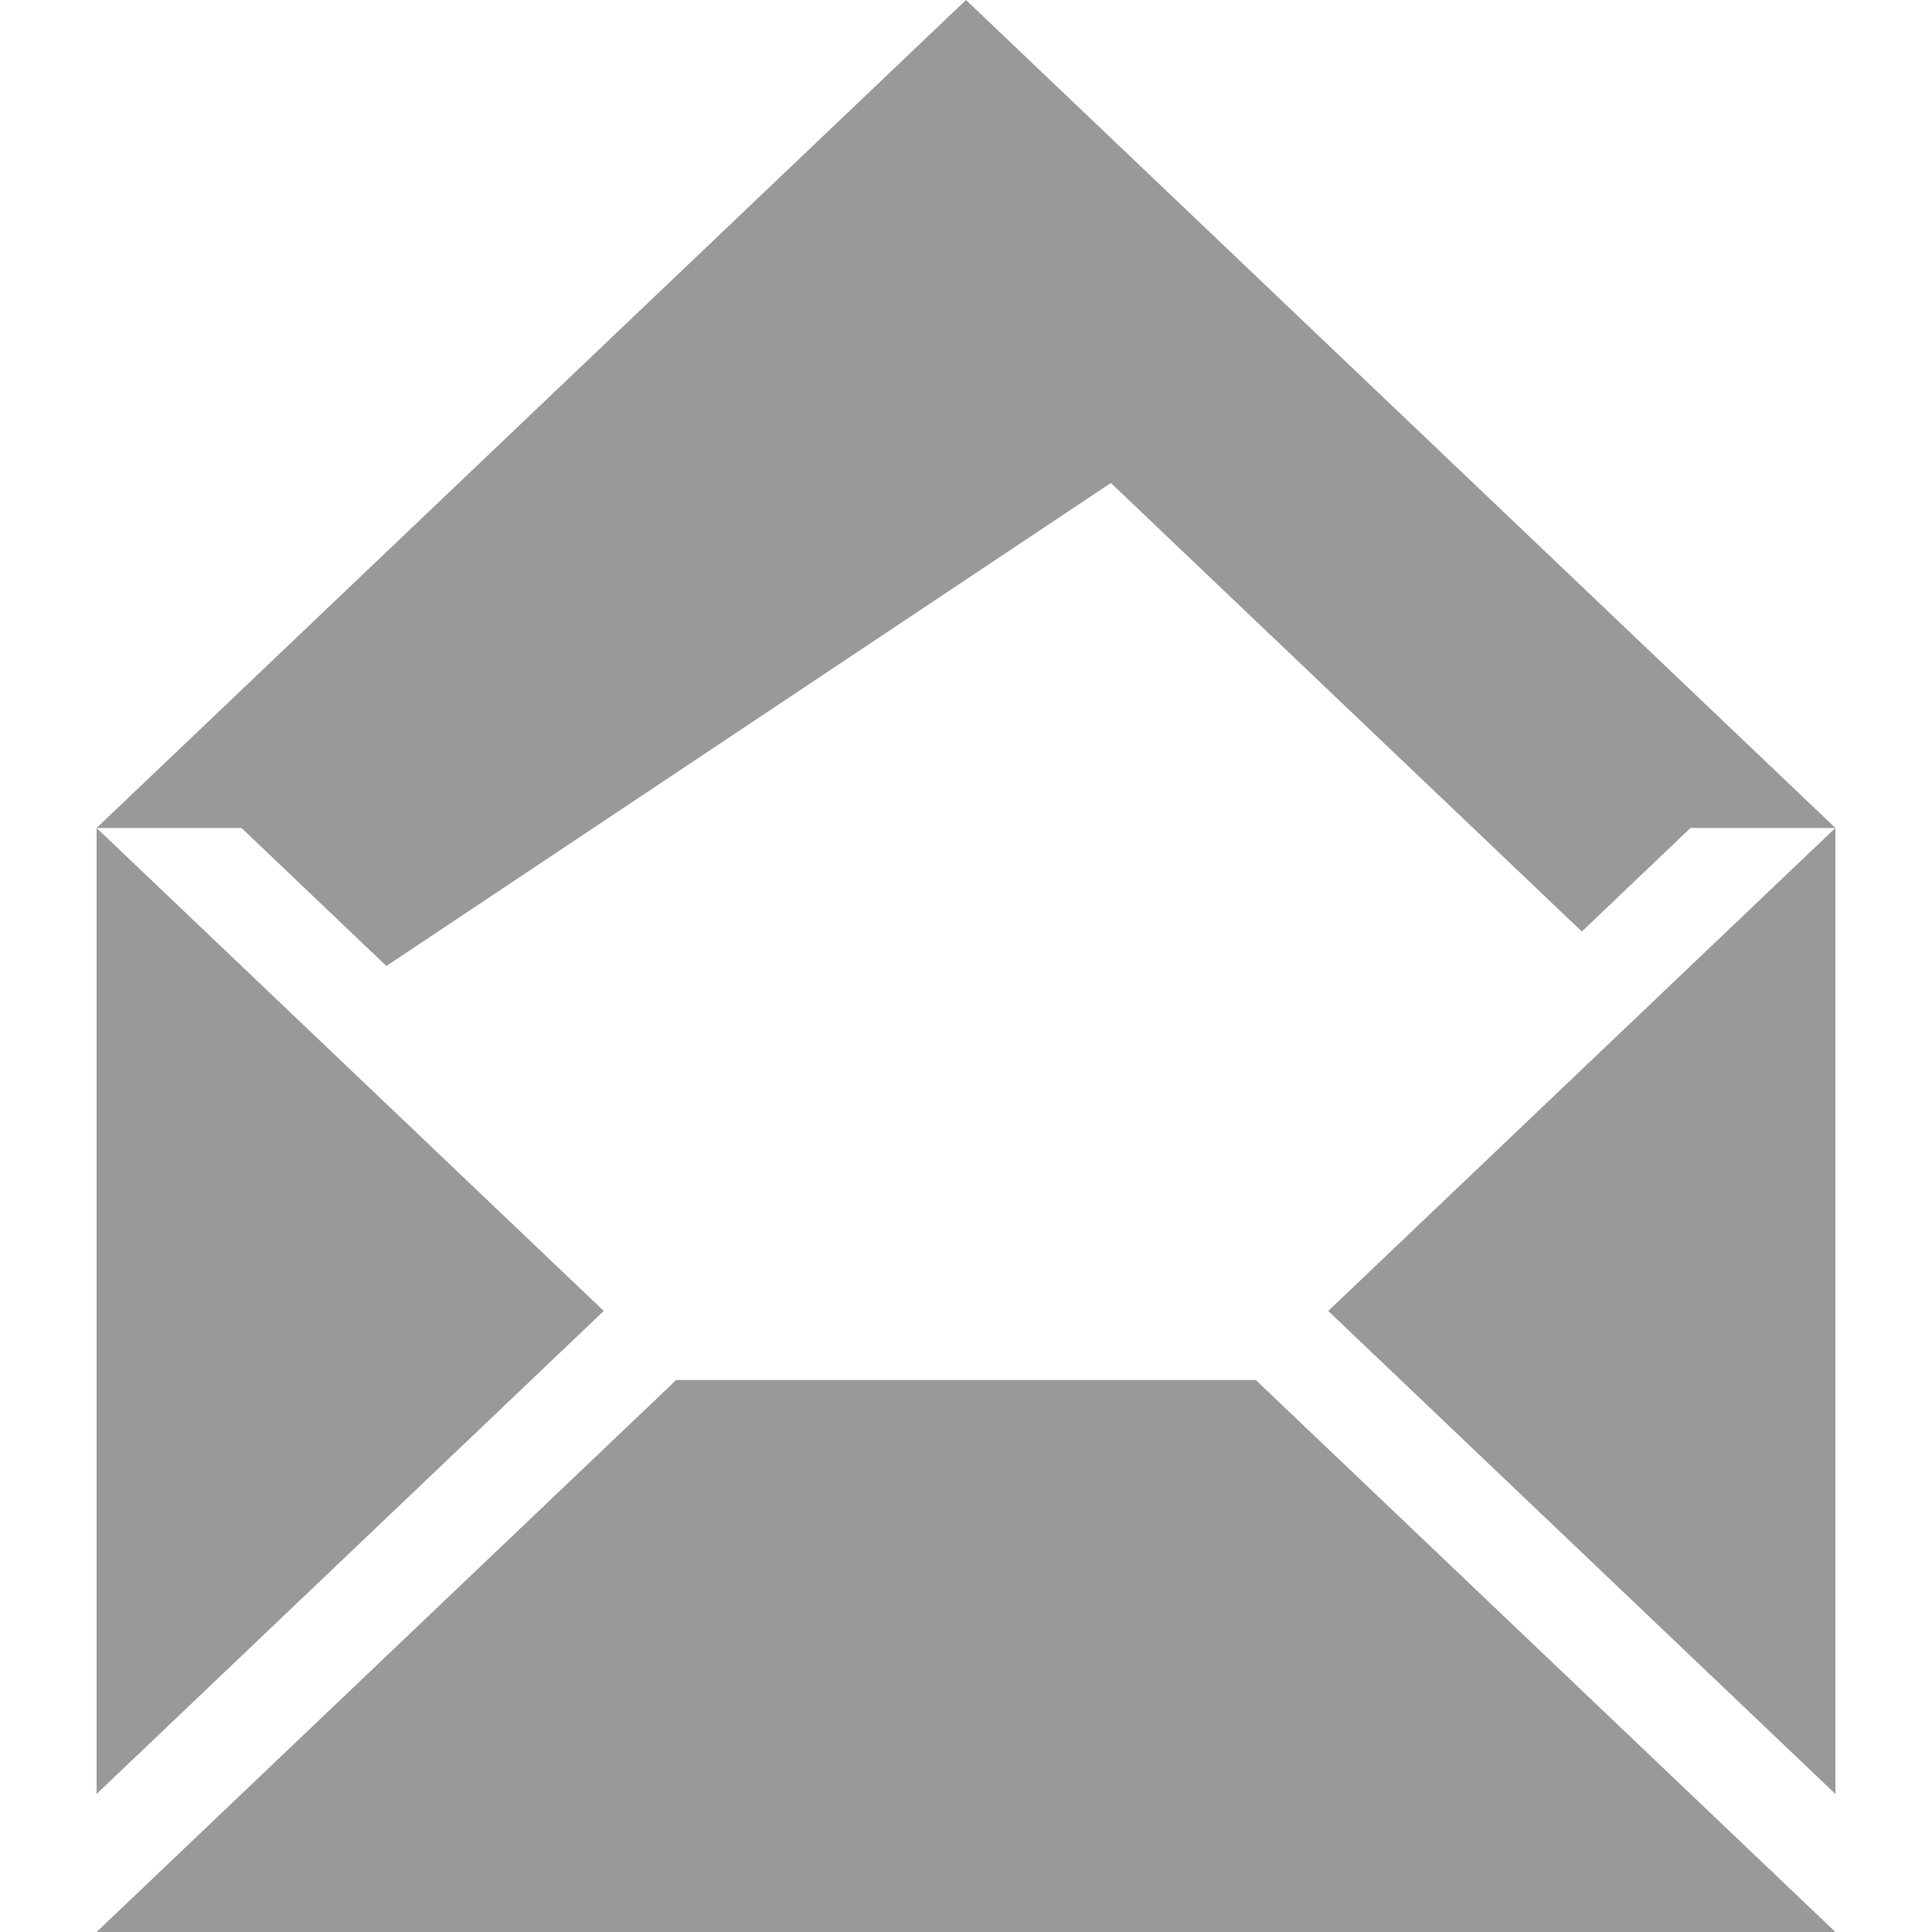 <?xml version="1.0" encoding="UTF-8" standalone="no"?>
<svg width="20px" height="20px" viewBox="0 0 20 20" version="1.1" xmlns="http://www.w3.org/2000/svg" xmlns:xlink="http://www.w3.org/1999/xlink" xmlns:sketch="http://www.bohemiancoding.com/sketch/ns">
    <title>messages-off</title>
    <description>Created with Sketch (http://www.bohemiancoding.com/sketch)</description>
    <defs></defs>
    <g id="Page-1" stroke="none" stroke-width="1" fill="none" fill-rule="evenodd" sketch:type="MSPage">
        <g id="messages-off" sketch:type="MSArtboardGroup" fill="#999999">
            <path d="M19,18.571 L13.75,13.571 L19,8.571 L19,18.571 L19,18.571 Z M6.25,13.571 L1,8.571 L1,18.571 L6.25,13.571 L6.25,13.571 Z M13,14.286 L7,14.286 L1,20 L19,20 L13,14.286 Z M4,10 L11.5,5 L16.375,9.643 L17.5,8.571 L19,8.571 L10,0 L1,8.571 L2.5,8.571 L4,10 Z" id="Shape" sketch:type="MSShapeGroup"></path>
        </g>
    </g>
</svg>